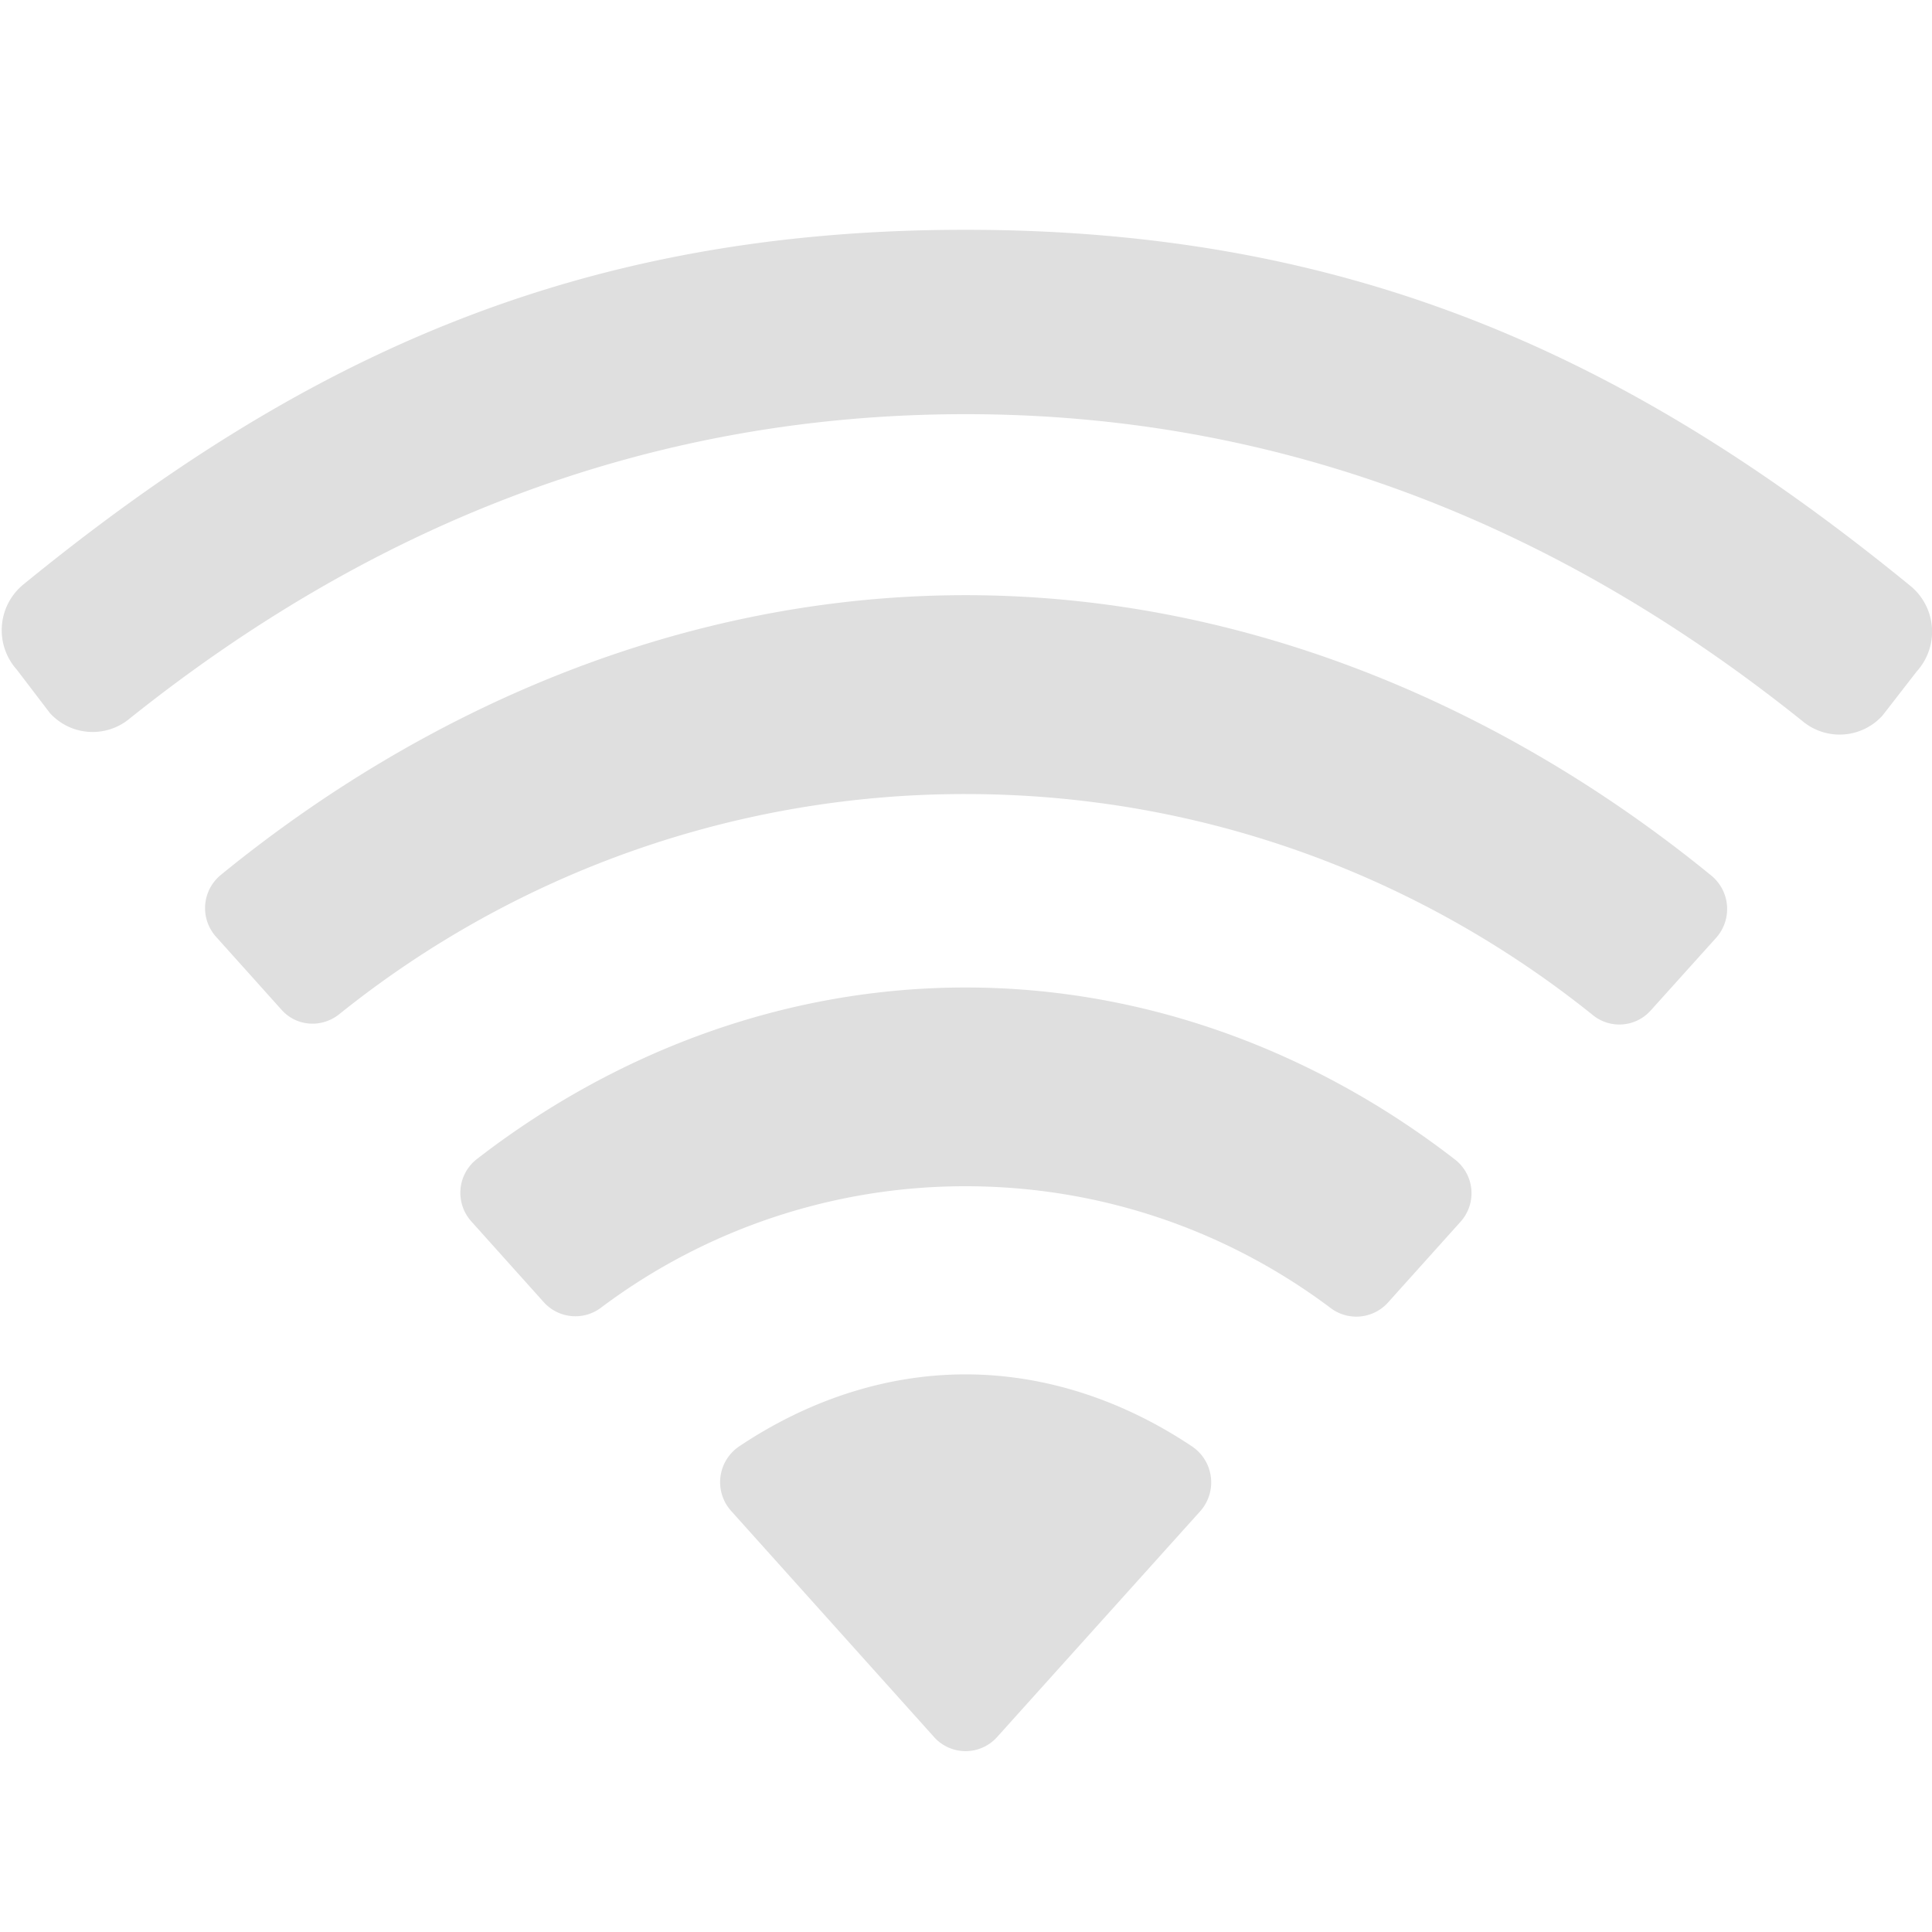 <svg style="clip-rule:evenodd;fill-rule:evenodd;stroke-linejoin:round;stroke-miterlimit:2" viewBox="0 0 16 16" xmlns="http://www.w3.org/2000/svg">
    <path d="M9.94 12.515a.359.359 0 0 0-.066-.535c-.54-.362-1.185-.598-1.878-.598-.692 0-1.335.235-1.874.596a.357.357 0 0 0-.067.535l1.681 1.873a.35.35 0 0 0 .521 0l1.683-1.871zM7.997 9.824c1.133 0 2.177.375 3.018 1.005a.353.353 0 0 0 .477-.039l.601-.669a.353.353 0 0 0-.038-.514c-1.123-.872-2.529-1.429-4.058-1.429-1.527 0-2.932.555-4.053 1.425a.354.354 0 0 0-.04.513l.601.67a.352.352 0 0 0 .477.04 5.022 5.022 0 0 1 3.015-1.002zm0-3.248c1.967 0 3.769.687 5.191 1.828a.348.348 0 0 0 .481-.034l.542-.602a.358.358 0 0 0-.034-.513c-1.688-1.38-3.836-2.326-6.18-2.326-2.342 0-4.486.942-6.171 2.319a.355.355 0 0 0-.035.512l.541.603c.125.14.334.152.479.035a8.266 8.266 0 0 1 5.186-1.822zm0-3.146c2.699 0 4.982.979 6.933 2.544a.479.479 0 0 0 .66-.048l.284-.366a.49.49 0 0 0-.047-.703c-2.316-1.894-4.616-2.954-7.832-2.954-3.213 0-5.494 1.053-7.806 2.941a.49.49 0 0 0-.049.703l.273.358a.478.478 0 0 0 .658.048c1.95-1.56 4.231-2.523 6.926-2.523z" style="fill:#dfdfdf"/>
</svg>
